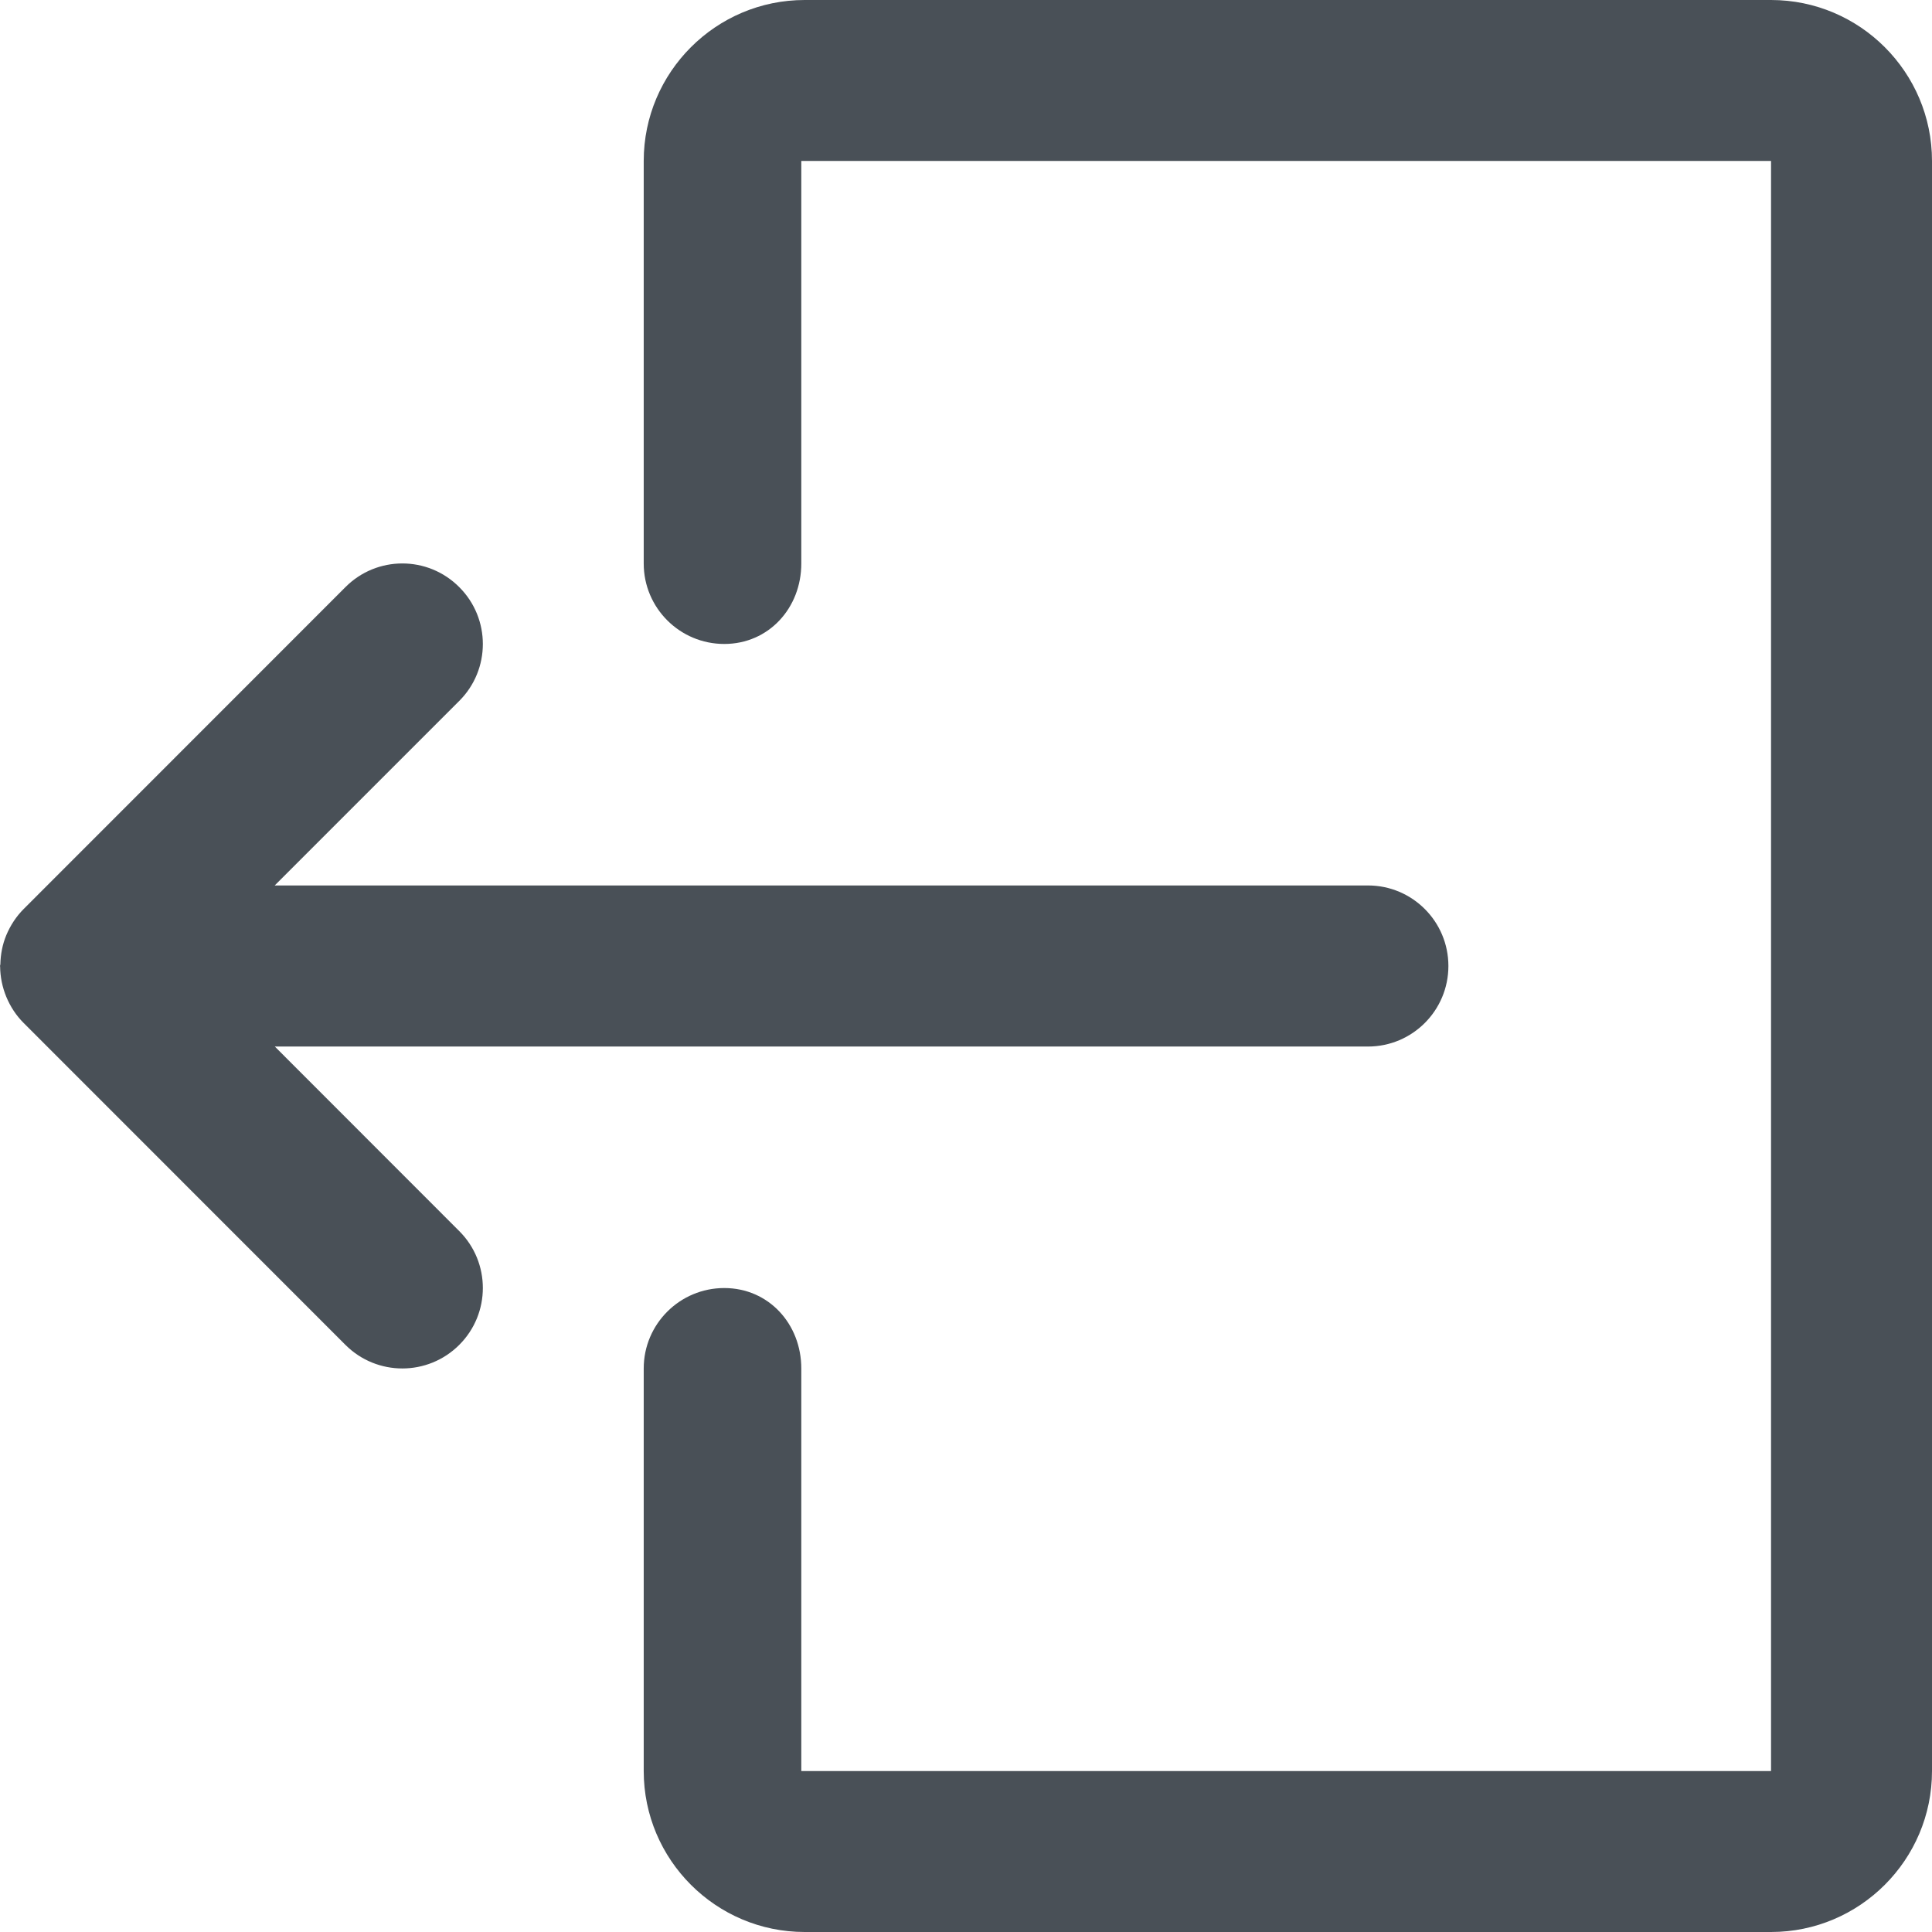 <svg width="16" height="16" viewBox="0 0 16 16" fill="none" xmlns="http://www.w3.org/2000/svg">
<path fill-rule="evenodd" clip-rule="evenodd" d="M14.667 16H6.664C5.929 16 5.331 15.402 5.331 14.667V11.333C5.331 10.965 5.63 10.667 5.998 10.667C6.366 10.667 6.636 10.965 6.636 11.333V14.667H14.667V1.333H6.636V4.667C6.636 5.035 6.366 5.333 5.998 5.333C5.63 5.333 5.331 5.035 5.331 4.667V1.333C5.331 0.598 5.929 0 6.664 0H14.667C15.402 0 16 0.598 16 1.333V14.667C16 15.402 15.402 16 14.667 16ZM2.275 7.333H11.329C11.697 7.333 11.995 7.632 11.995 8C11.995 8.368 11.697 8.667 11.329 8.667H2.276L3.803 10.195C4.064 10.455 4.064 10.878 3.803 11.138C3.673 11.268 3.502 11.333 3.332 11.333C3.162 11.333 2.991 11.268 2.861 11.138L0.195 8.471C0.134 8.41 0.086 8.337 0.052 8.255C0.019 8.175 0.002 8.09 0.001 8.005C0.001 8.003 0 8.001 0 8C0 7.995 0.003 7.991 0.003 7.985C0.005 7.903 0.02 7.822 0.052 7.745C0.086 7.664 0.134 7.59 0.196 7.528L2.861 4.862C3.121 4.601 3.543 4.601 3.803 4.862C4.064 5.122 4.064 5.545 3.803 5.805L2.275 7.333Z" fill="#495057"/>
</svg>
